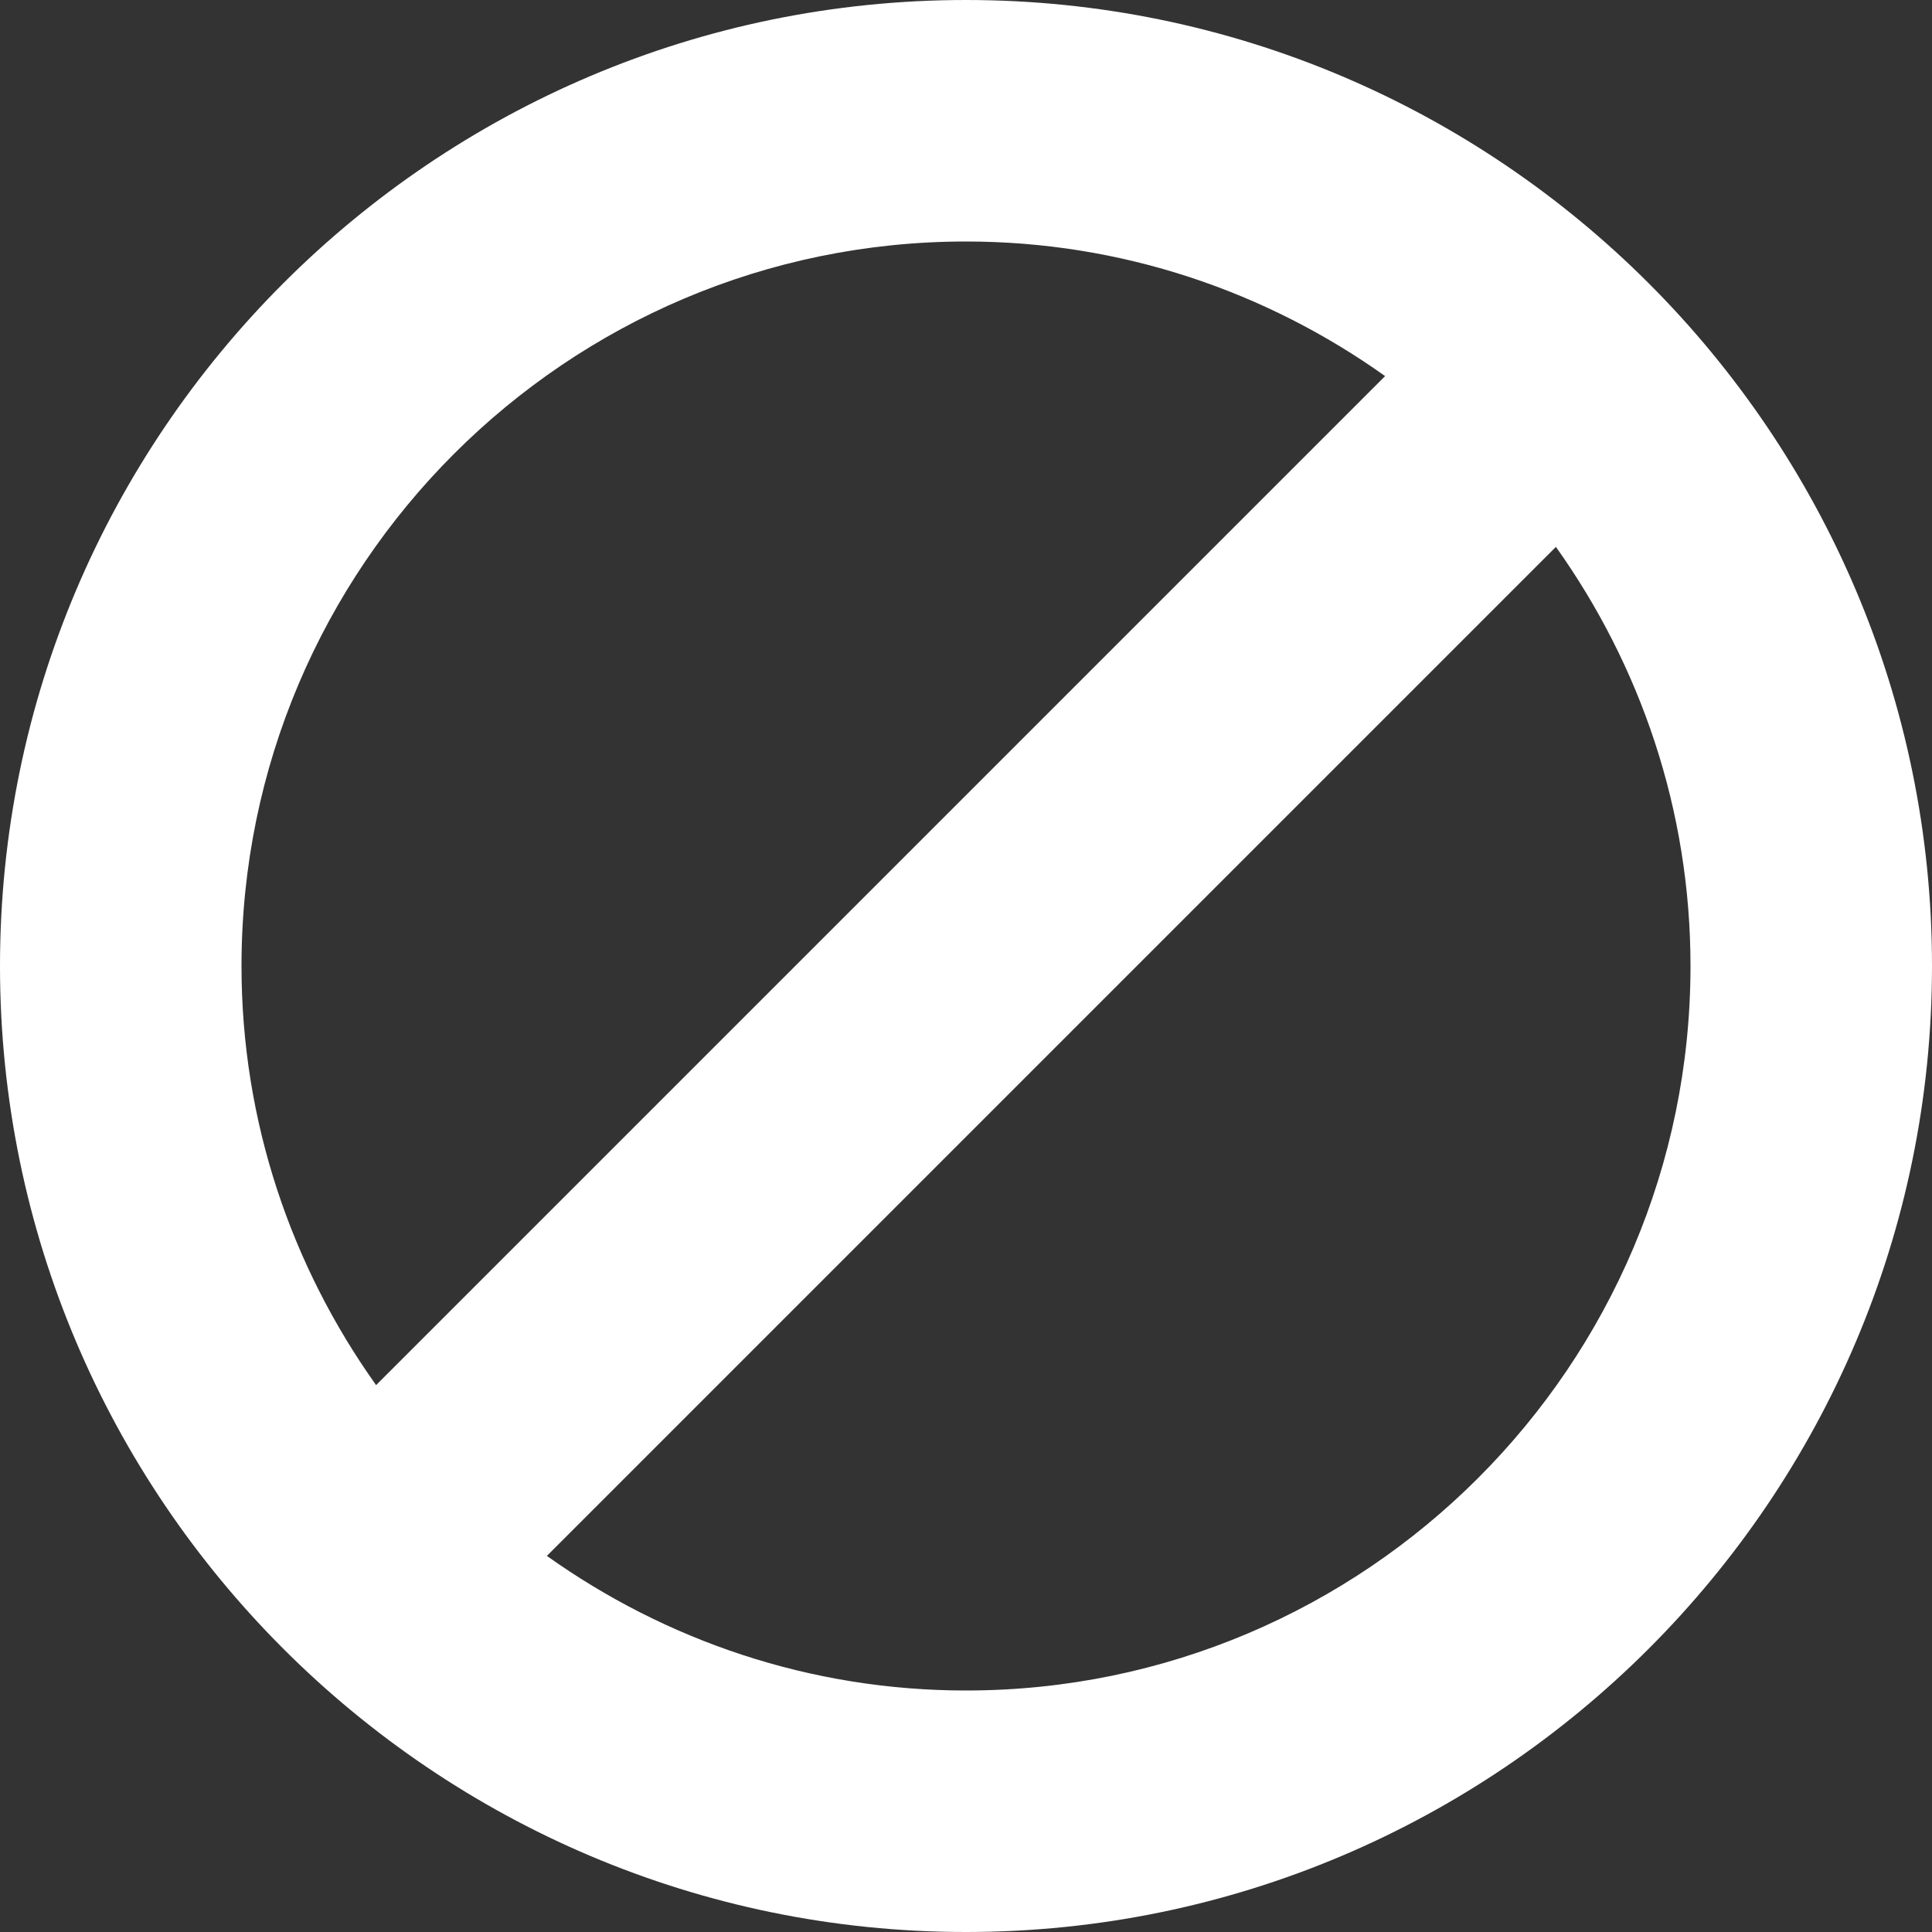 <svg width="15" height="15" viewBox="0 0 15 15" fill="none" xmlns="http://www.w3.org/2000/svg">
<rect x="0" y="0" width="15" height="15" fill="#333333" stroke="none"/>
<path d="M7.5 0C3.365 0 0 3.365 0 7.5C0 11.635 3.365 15 7.5 15C11.635 15 15 11.635 15 7.5C15 3.365 11.635 0 7.5 0ZM1.875 7.5C1.875 4.398 4.398 1.875 7.5 1.875C8.713 1.875 9.834 2.265 10.754 2.92L2.92 10.754C2.265 9.834 1.875 8.713 1.875 7.5ZM7.5 13.125C6.287 13.125 5.166 12.735 4.246 12.08L12.08 4.246C12.735 5.166 13.125 6.287 13.125 7.5C13.125 10.602 10.602 13.125 7.5 13.125Z" fill="white"/>
</svg>
